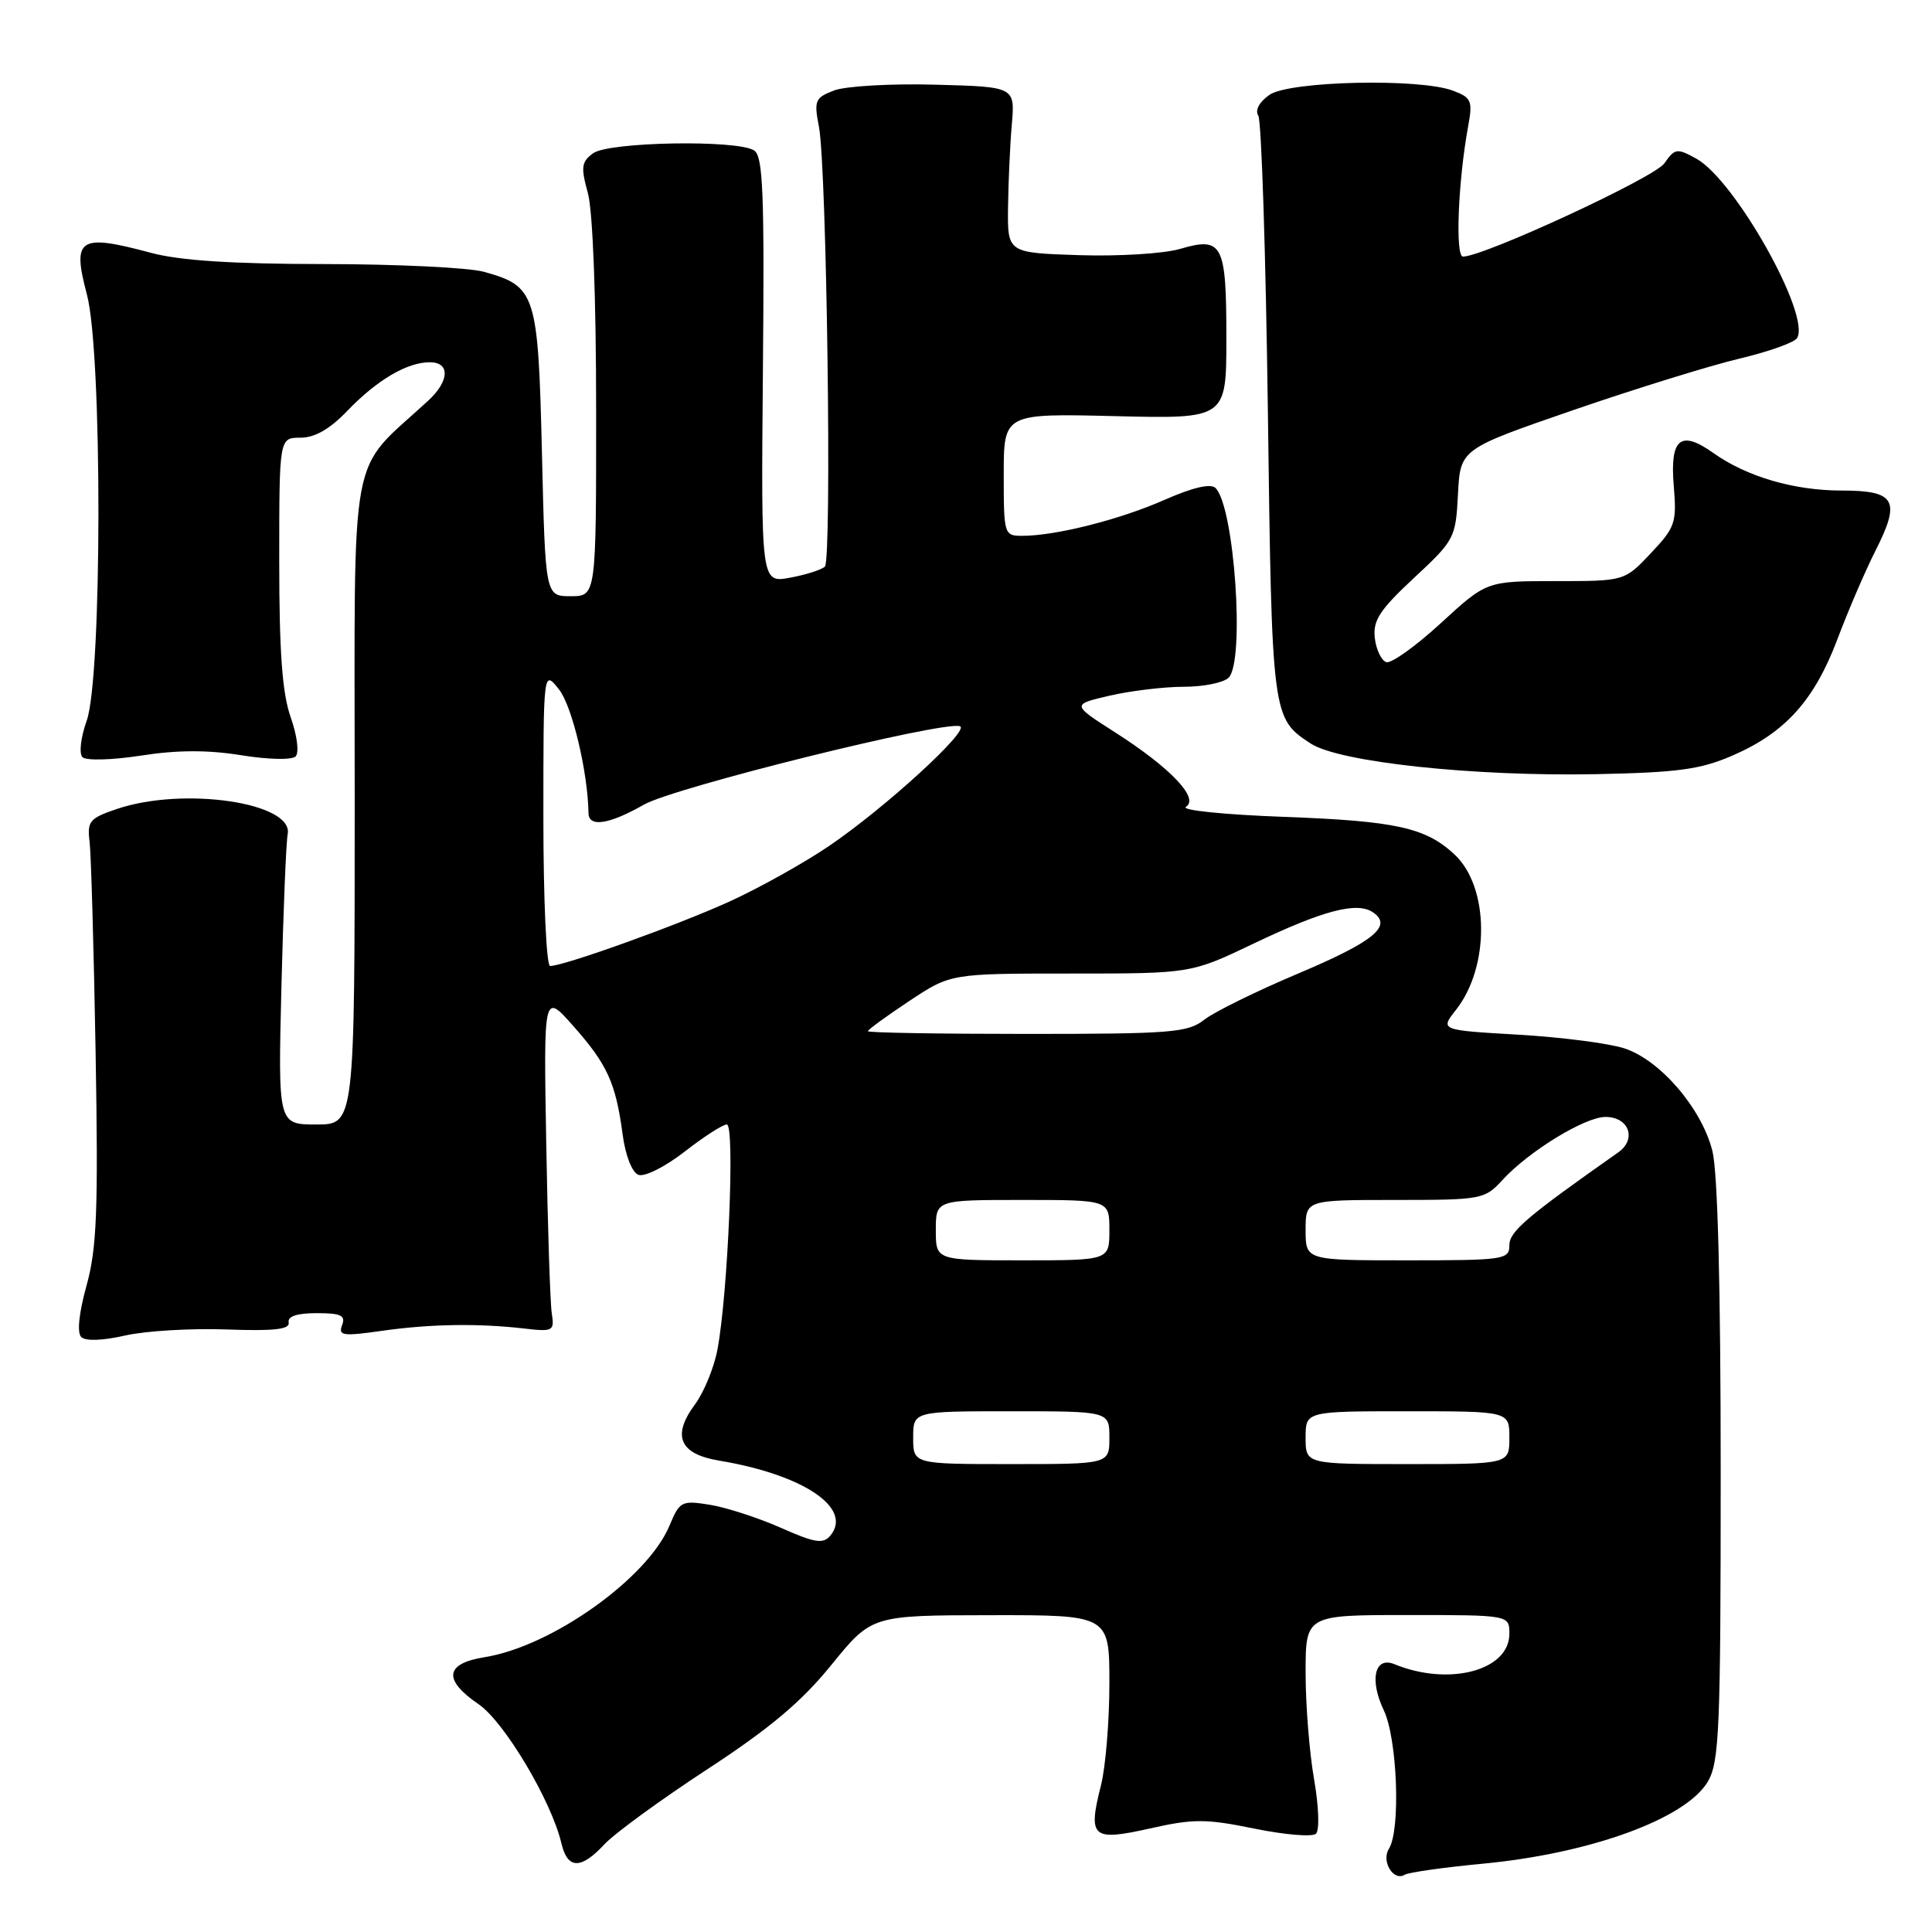 <?xml version="1.0" encoding="UTF-8" standalone="no"?>
<!DOCTYPE svg PUBLIC "-//W3C//DTD SVG 1.1//EN" "http://www.w3.org/Graphics/SVG/1.1/DTD/svg11.dtd" >
<svg xmlns="http://www.w3.org/2000/svg" xmlns:xlink="http://www.w3.org/1999/xlink" version="1.1" viewBox="0 0 256 256">
 <g >
 <path fill="currentColor"
d=" M 196.47 246.95 C 210.75 245.60 223.39 240.99 226.29 236.08 C 227.82 233.49 228.00 229.21 228.00 195.04 C 228.00 170.52 227.61 155.32 226.90 152.50 C 225.48 146.87 220.01 140.49 215.26 138.92 C 213.22 138.25 206.88 137.43 201.18 137.10 C 190.81 136.50 190.81 136.50 192.92 133.82 C 197.43 128.10 197.35 117.55 192.75 113.24 C 188.92 109.66 185.01 108.79 170.17 108.24 C 162.26 107.95 156.42 107.36 157.14 106.91 C 158.96 105.79 155.10 101.74 147.74 97.03 C 141.98 93.35 141.98 93.35 147.07 92.17 C 149.86 91.53 154.28 91.00 156.88 91.00 C 159.47 91.00 162.14 90.46 162.80 89.80 C 164.98 87.62 163.57 67.17 161.07 64.67 C 160.43 64.03 158.08 64.57 154.29 66.24 C 148.39 68.85 139.87 71.00 135.45 71.00 C 133.05 71.00 133.00 70.83 133.00 62.89 C 133.00 54.78 133.00 54.78 147.75 55.14 C 162.50 55.50 162.50 55.50 162.50 44.80 C 162.50 32.30 162.00 31.33 156.37 32.98 C 154.24 33.61 148.22 33.98 143.00 33.81 C 133.50 33.50 133.50 33.50 133.57 27.50 C 133.61 24.20 133.83 19.25 134.07 16.50 C 134.50 11.50 134.50 11.50 123.90 11.22 C 118.07 11.06 112.06 11.41 110.54 11.98 C 108.00 12.95 107.84 13.32 108.51 16.77 C 109.55 22.11 110.25 74.15 109.30 75.08 C 108.86 75.50 106.78 76.16 104.67 76.55 C 100.84 77.25 100.84 77.25 101.09 49.04 C 101.30 25.55 101.11 20.68 99.92 19.93 C 97.65 18.49 80.66 18.79 78.59 20.31 C 77.04 21.44 76.95 22.15 77.89 25.56 C 78.55 27.92 78.99 39.42 78.99 54.25 C 79.00 79.00 79.00 79.00 75.63 79.00 C 72.26 79.00 72.26 79.00 71.81 60.02 C 71.30 38.82 71.01 37.93 64.10 36.01 C 62.12 35.46 52.62 35.00 43.00 34.99 C 30.77 34.98 23.84 34.53 20.00 33.50 C 10.45 30.94 9.53 31.54 11.52 39.04 C 13.57 46.72 13.54 89.73 11.49 95.49 C 10.70 97.70 10.45 99.85 10.93 100.33 C 11.41 100.81 14.86 100.71 18.69 100.12 C 23.48 99.37 27.54 99.36 31.95 100.07 C 35.53 100.65 38.68 100.72 39.17 100.23 C 39.66 99.74 39.38 97.48 38.52 95.05 C 37.40 91.87 37.00 86.47 37.00 74.37 C 37.00 58.00 37.00 58.00 39.80 58.00 C 41.71 58.00 43.71 56.86 46.05 54.41 C 49.97 50.34 53.95 48.00 56.95 48.00 C 59.66 48.00 59.57 50.48 56.75 53.08 C 46.06 62.96 47.00 57.88 47.00 105.72 C 47.00 149.00 47.00 149.00 41.92 149.00 C 36.84 149.00 36.84 149.00 37.29 130.75 C 37.54 120.71 37.91 111.61 38.12 110.53 C 38.93 106.36 24.35 104.20 15.50 107.19 C 11.88 108.41 11.53 108.82 11.87 111.52 C 12.07 113.16 12.43 125.75 12.67 139.50 C 13.03 160.49 12.83 165.44 11.46 170.37 C 10.46 173.96 10.19 176.59 10.76 177.16 C 11.32 177.72 13.58 177.65 16.59 176.96 C 19.29 176.35 25.32 175.99 30.00 176.16 C 36.34 176.39 38.44 176.15 38.25 175.23 C 38.09 174.42 39.35 174.00 41.97 174.00 C 45.18 174.00 45.82 174.30 45.33 175.59 C 44.79 176.99 45.43 177.08 50.61 176.34 C 57.06 175.43 63.32 175.33 69.50 176.04 C 73.30 176.48 73.48 176.37 73.11 174.00 C 72.90 172.62 72.57 162.50 72.38 151.50 C 72.03 131.50 72.03 131.50 75.99 135.98 C 80.48 141.06 81.59 143.49 82.50 150.31 C 82.87 153.11 83.75 155.35 84.59 155.67 C 85.40 155.98 88.11 154.62 90.69 152.62 C 93.24 150.63 95.77 149.00 96.31 149.00 C 97.41 149.00 96.46 171.49 95.06 178.85 C 94.61 181.24 93.26 184.52 92.06 186.13 C 89.00 190.27 90.05 192.67 95.29 193.54 C 106.46 195.40 113.04 199.83 110.03 203.47 C 109.07 204.62 107.99 204.45 103.44 202.43 C 100.45 201.11 96.22 199.74 94.06 199.39 C 90.31 198.79 90.06 198.92 88.71 202.16 C 85.80 209.13 73.11 218.16 64.24 219.58 C 58.95 220.42 58.67 222.58 63.42 225.82 C 66.82 228.14 73.07 238.63 74.39 244.25 C 75.20 247.70 76.96 247.74 80.08 244.39 C 81.41 242.95 87.53 238.49 93.67 234.47 C 102.00 229.03 106.21 225.49 110.17 220.60 C 115.50 214.04 115.50 214.04 131.25 214.02 C 147.00 214.00 147.00 214.00 147.00 223.06 C 147.00 228.04 146.50 234.11 145.89 236.54 C 144.13 243.51 144.68 244.00 152.38 242.28 C 158.14 240.98 159.78 240.99 166.21 242.30 C 170.22 243.12 173.89 243.43 174.37 242.98 C 174.86 242.52 174.75 239.36 174.12 235.75 C 173.50 232.22 173.00 225.89 173.00 221.67 C 173.00 214.00 173.00 214.00 186.50 214.00 C 200.00 214.00 200.00 214.00 200.00 216.48 C 200.00 221.36 192.00 223.48 184.76 220.51 C 182.15 219.44 181.43 222.58 183.36 226.62 C 185.16 230.40 185.61 242.49 184.04 244.97 C 182.99 246.63 184.65 249.34 186.14 248.41 C 186.65 248.10 191.30 247.44 196.47 246.95 Z  M 229.62 100.09 C 236.57 97.07 240.42 92.78 243.47 84.69 C 244.88 80.94 247.14 75.68 248.50 72.99 C 251.90 66.29 251.18 65.00 244.02 65.00 C 237.71 65.00 231.44 63.16 227.02 60.02 C 222.68 56.93 221.26 58.10 221.78 64.36 C 222.19 69.27 221.98 69.88 218.74 73.31 C 215.26 77.00 215.26 77.00 206.12 77.00 C 196.98 77.00 196.98 77.00 190.93 82.56 C 187.60 85.62 184.34 87.95 183.69 87.74 C 183.04 87.52 182.35 86.08 182.17 84.54 C 181.90 82.22 182.81 80.82 187.36 76.58 C 192.74 71.58 192.89 71.29 193.19 65.47 C 193.50 59.50 193.50 59.50 208.50 54.33 C 216.75 51.49 226.64 48.43 230.48 47.52 C 234.32 46.61 237.76 45.39 238.12 44.80 C 239.98 41.80 229.90 23.86 224.77 21.02 C 222.21 19.61 221.93 19.65 220.53 21.65 C 219.21 23.54 196.61 34.00 193.85 34.00 C 192.81 34.00 193.20 24.05 194.53 16.77 C 195.16 13.36 194.98 12.94 192.54 12.02 C 188.12 10.34 170.83 10.73 168.21 12.57 C 166.86 13.51 166.27 14.61 166.73 15.32 C 167.15 15.97 167.72 33.60 168.00 54.50 C 168.53 95.00 168.55 95.17 173.67 98.52 C 177.45 100.99 195.23 102.90 211.50 102.58 C 222.37 102.36 225.34 101.96 229.62 100.09 Z  M 121.00 190.50 C 121.00 187.00 121.00 187.00 134.00 187.00 C 147.00 187.00 147.00 187.00 147.00 190.50 C 147.00 194.00 147.00 194.00 134.00 194.00 C 121.00 194.00 121.00 194.00 121.00 190.50 Z  M 173.00 190.50 C 173.00 187.00 173.00 187.00 186.50 187.00 C 200.00 187.00 200.00 187.00 200.00 190.50 C 200.00 194.00 200.00 194.00 186.50 194.00 C 173.00 194.00 173.00 194.00 173.00 190.50 Z  M 124.00 163.00 C 124.00 159.00 124.00 159.00 135.50 159.00 C 147.00 159.00 147.00 159.00 147.00 163.00 C 147.00 167.00 147.00 167.00 135.50 167.00 C 124.00 167.00 124.00 167.00 124.00 163.00 Z  M 173.00 163.00 C 173.00 159.00 173.00 159.00 184.83 159.00 C 196.33 159.00 196.72 158.93 199.08 156.36 C 202.57 152.55 210.01 148.00 212.73 148.00 C 215.85 148.00 216.92 150.95 214.42 152.70 C 202.25 161.26 200.00 163.18 200.00 165.00 C 200.00 166.90 199.34 167.00 186.50 167.00 C 173.00 167.00 173.00 167.00 173.00 163.00 Z  M 115.00 136.64 C 115.00 136.44 117.47 134.64 120.48 132.64 C 125.97 129.00 125.97 129.00 141.89 129.00 C 157.81 129.00 157.81 129.00 166.15 125.01 C 175.33 120.63 179.77 119.46 181.90 120.87 C 184.60 122.67 182.07 124.75 172.08 128.97 C 166.52 131.31 160.90 134.08 159.58 135.11 C 157.41 136.83 155.24 137.00 136.09 137.00 C 124.49 137.00 115.00 136.84 115.00 136.64 Z  M 72.00 108.37 C 72.00 88.73 72.00 88.73 74.08 91.37 C 75.82 93.58 77.89 102.29 77.98 107.75 C 78.01 109.66 80.71 109.25 85.32 106.62 C 89.34 104.33 124.98 95.49 127.20 96.23 C 128.60 96.70 117.25 107.08 109.85 112.10 C 106.54 114.35 100.60 117.66 96.66 119.46 C 89.78 122.59 74.73 128.00 72.89 128.00 C 72.40 128.00 72.00 119.16 72.00 108.37 Z "/>
</g>
</svg>